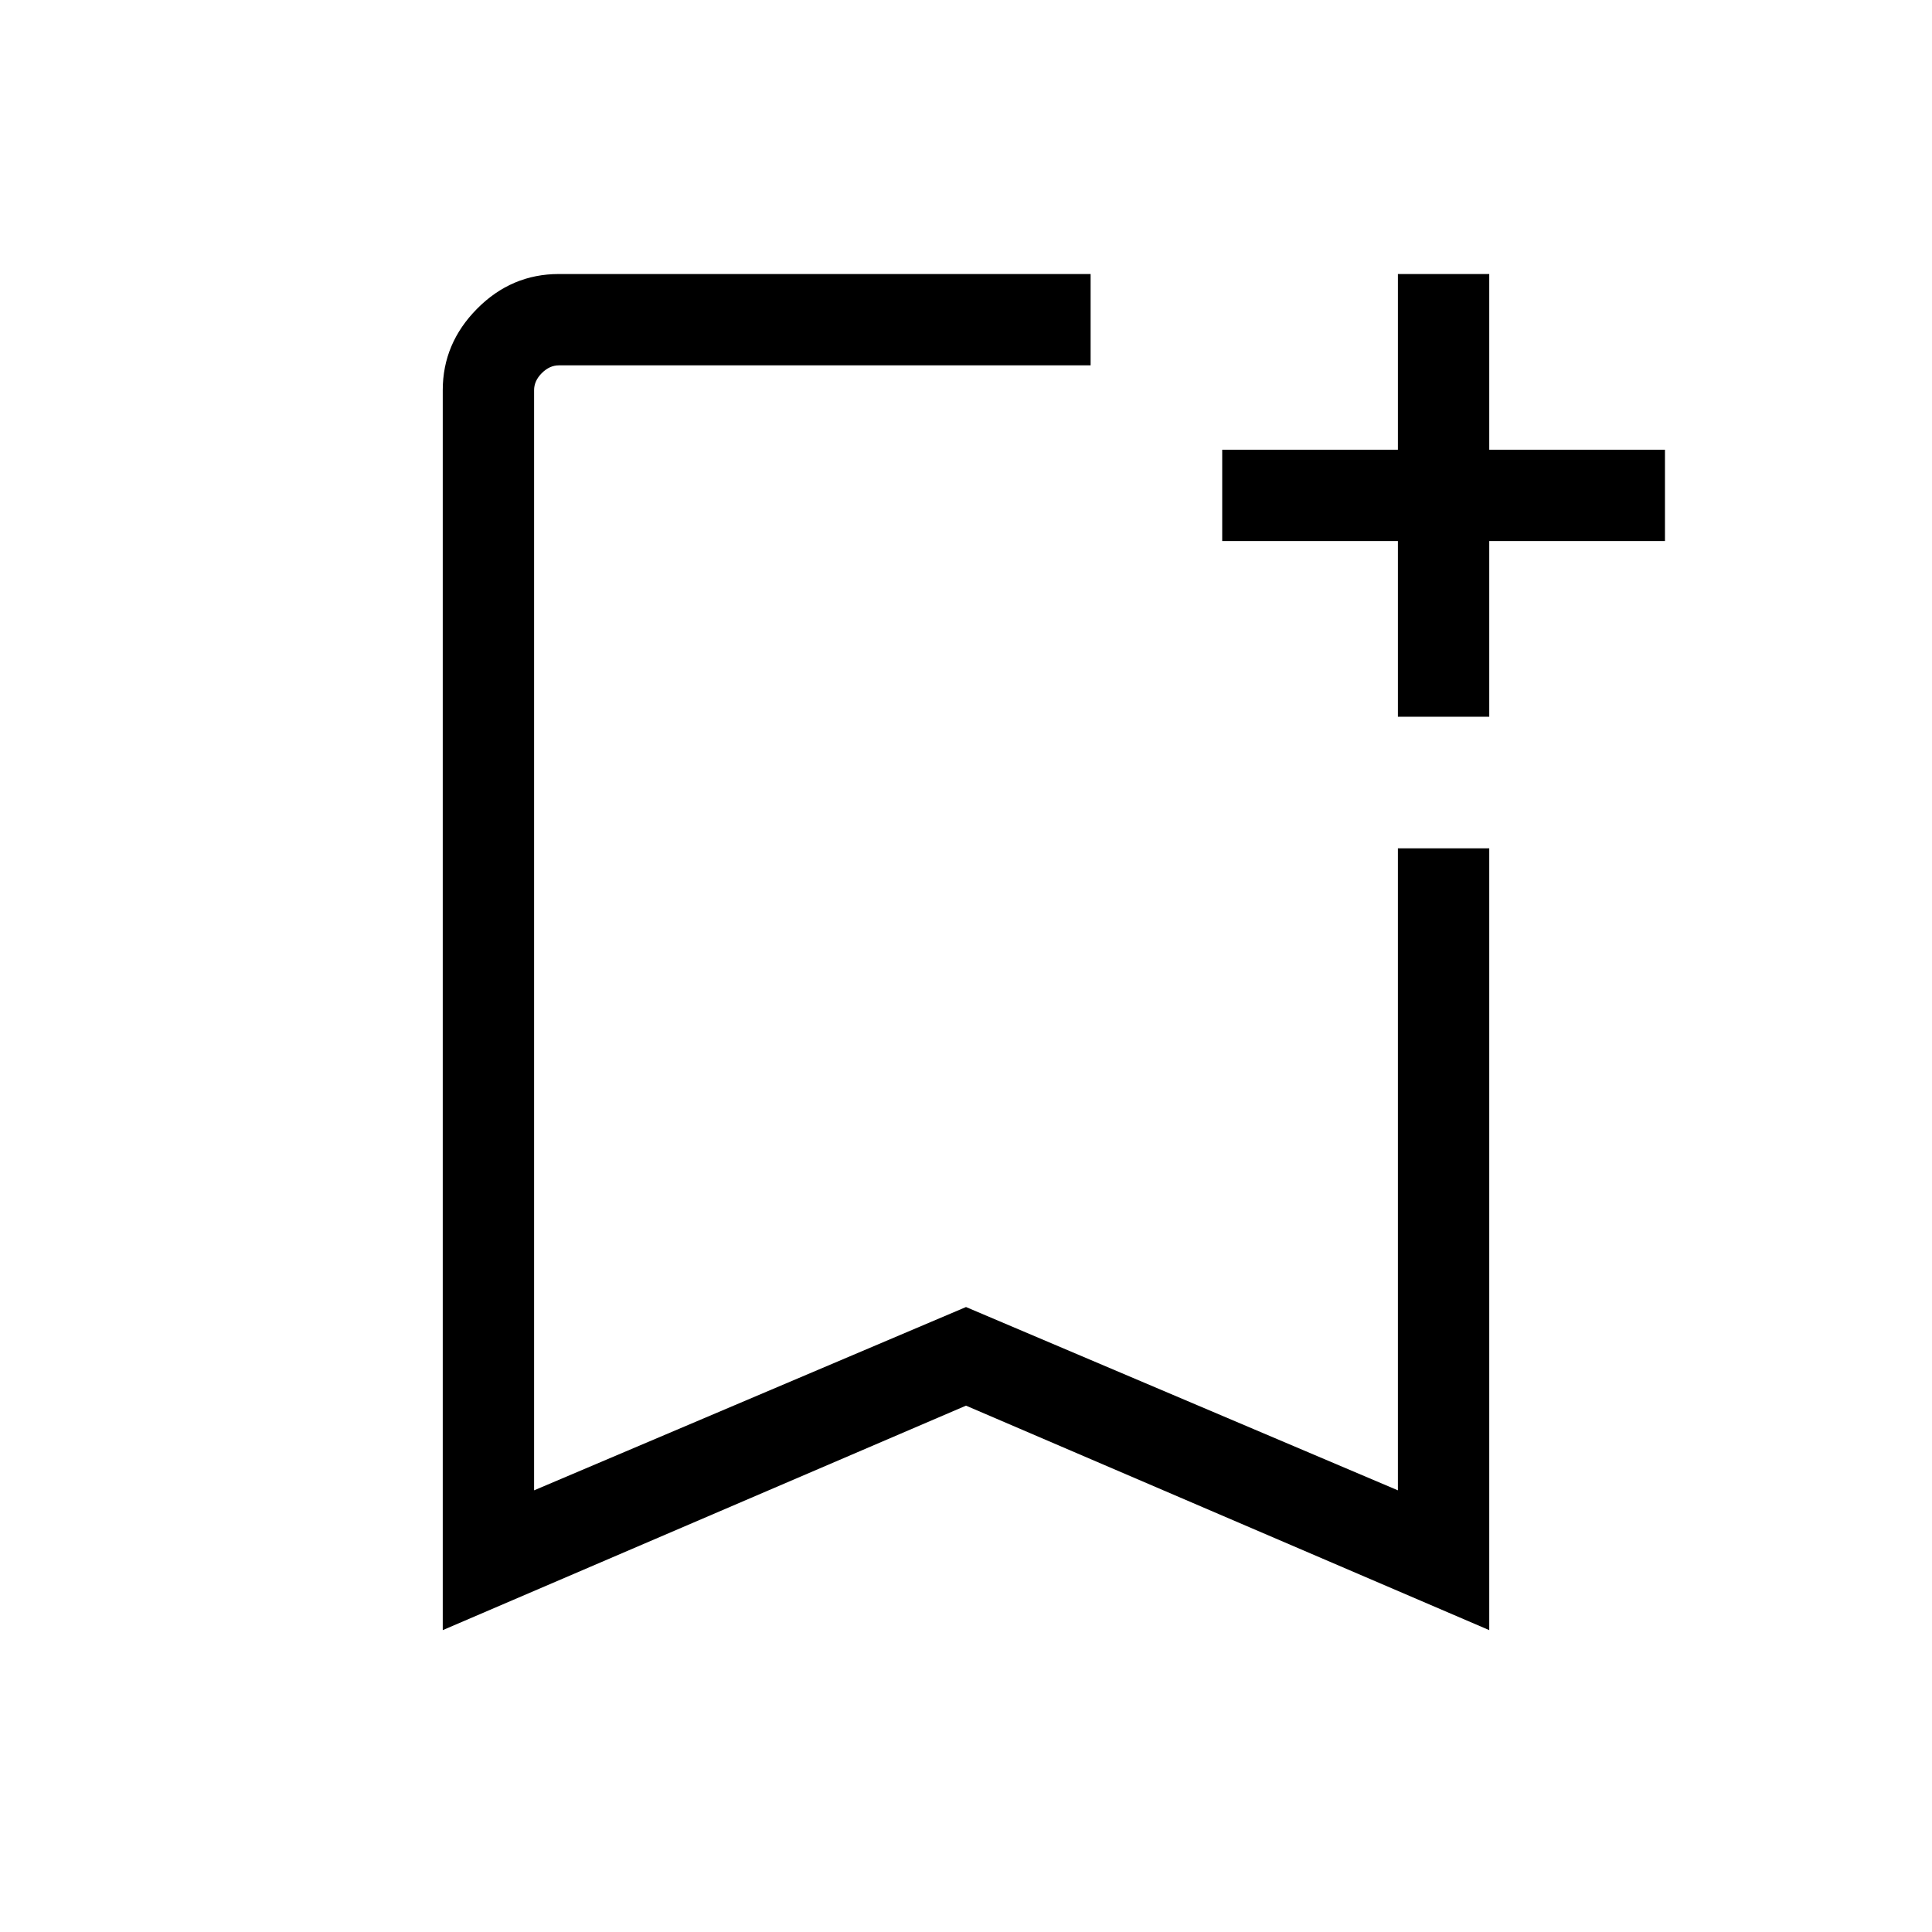 <svg xmlns="http://www.w3.org/2000/svg" height="48" viewBox="0 -960 960 960" width="48"><path d="M220-150v-616.15q0-23.23 17.08-40.46t40.61-17.23h264.23V-778.46H277.69q-4.61 0-8.46 3.85-3.84 3.84-3.84 8.46v546.69L480-310.54l214.61 91.08v-319H740V-150L480-261.54 220-150Zm45.39-628.46H541.92 265.39Zm429.22 174.61v-87.3h-87.3v-45.39h87.3v-87.3H740v87.3h87.31v45.39H740v87.3h-45.39Z"/></svg>